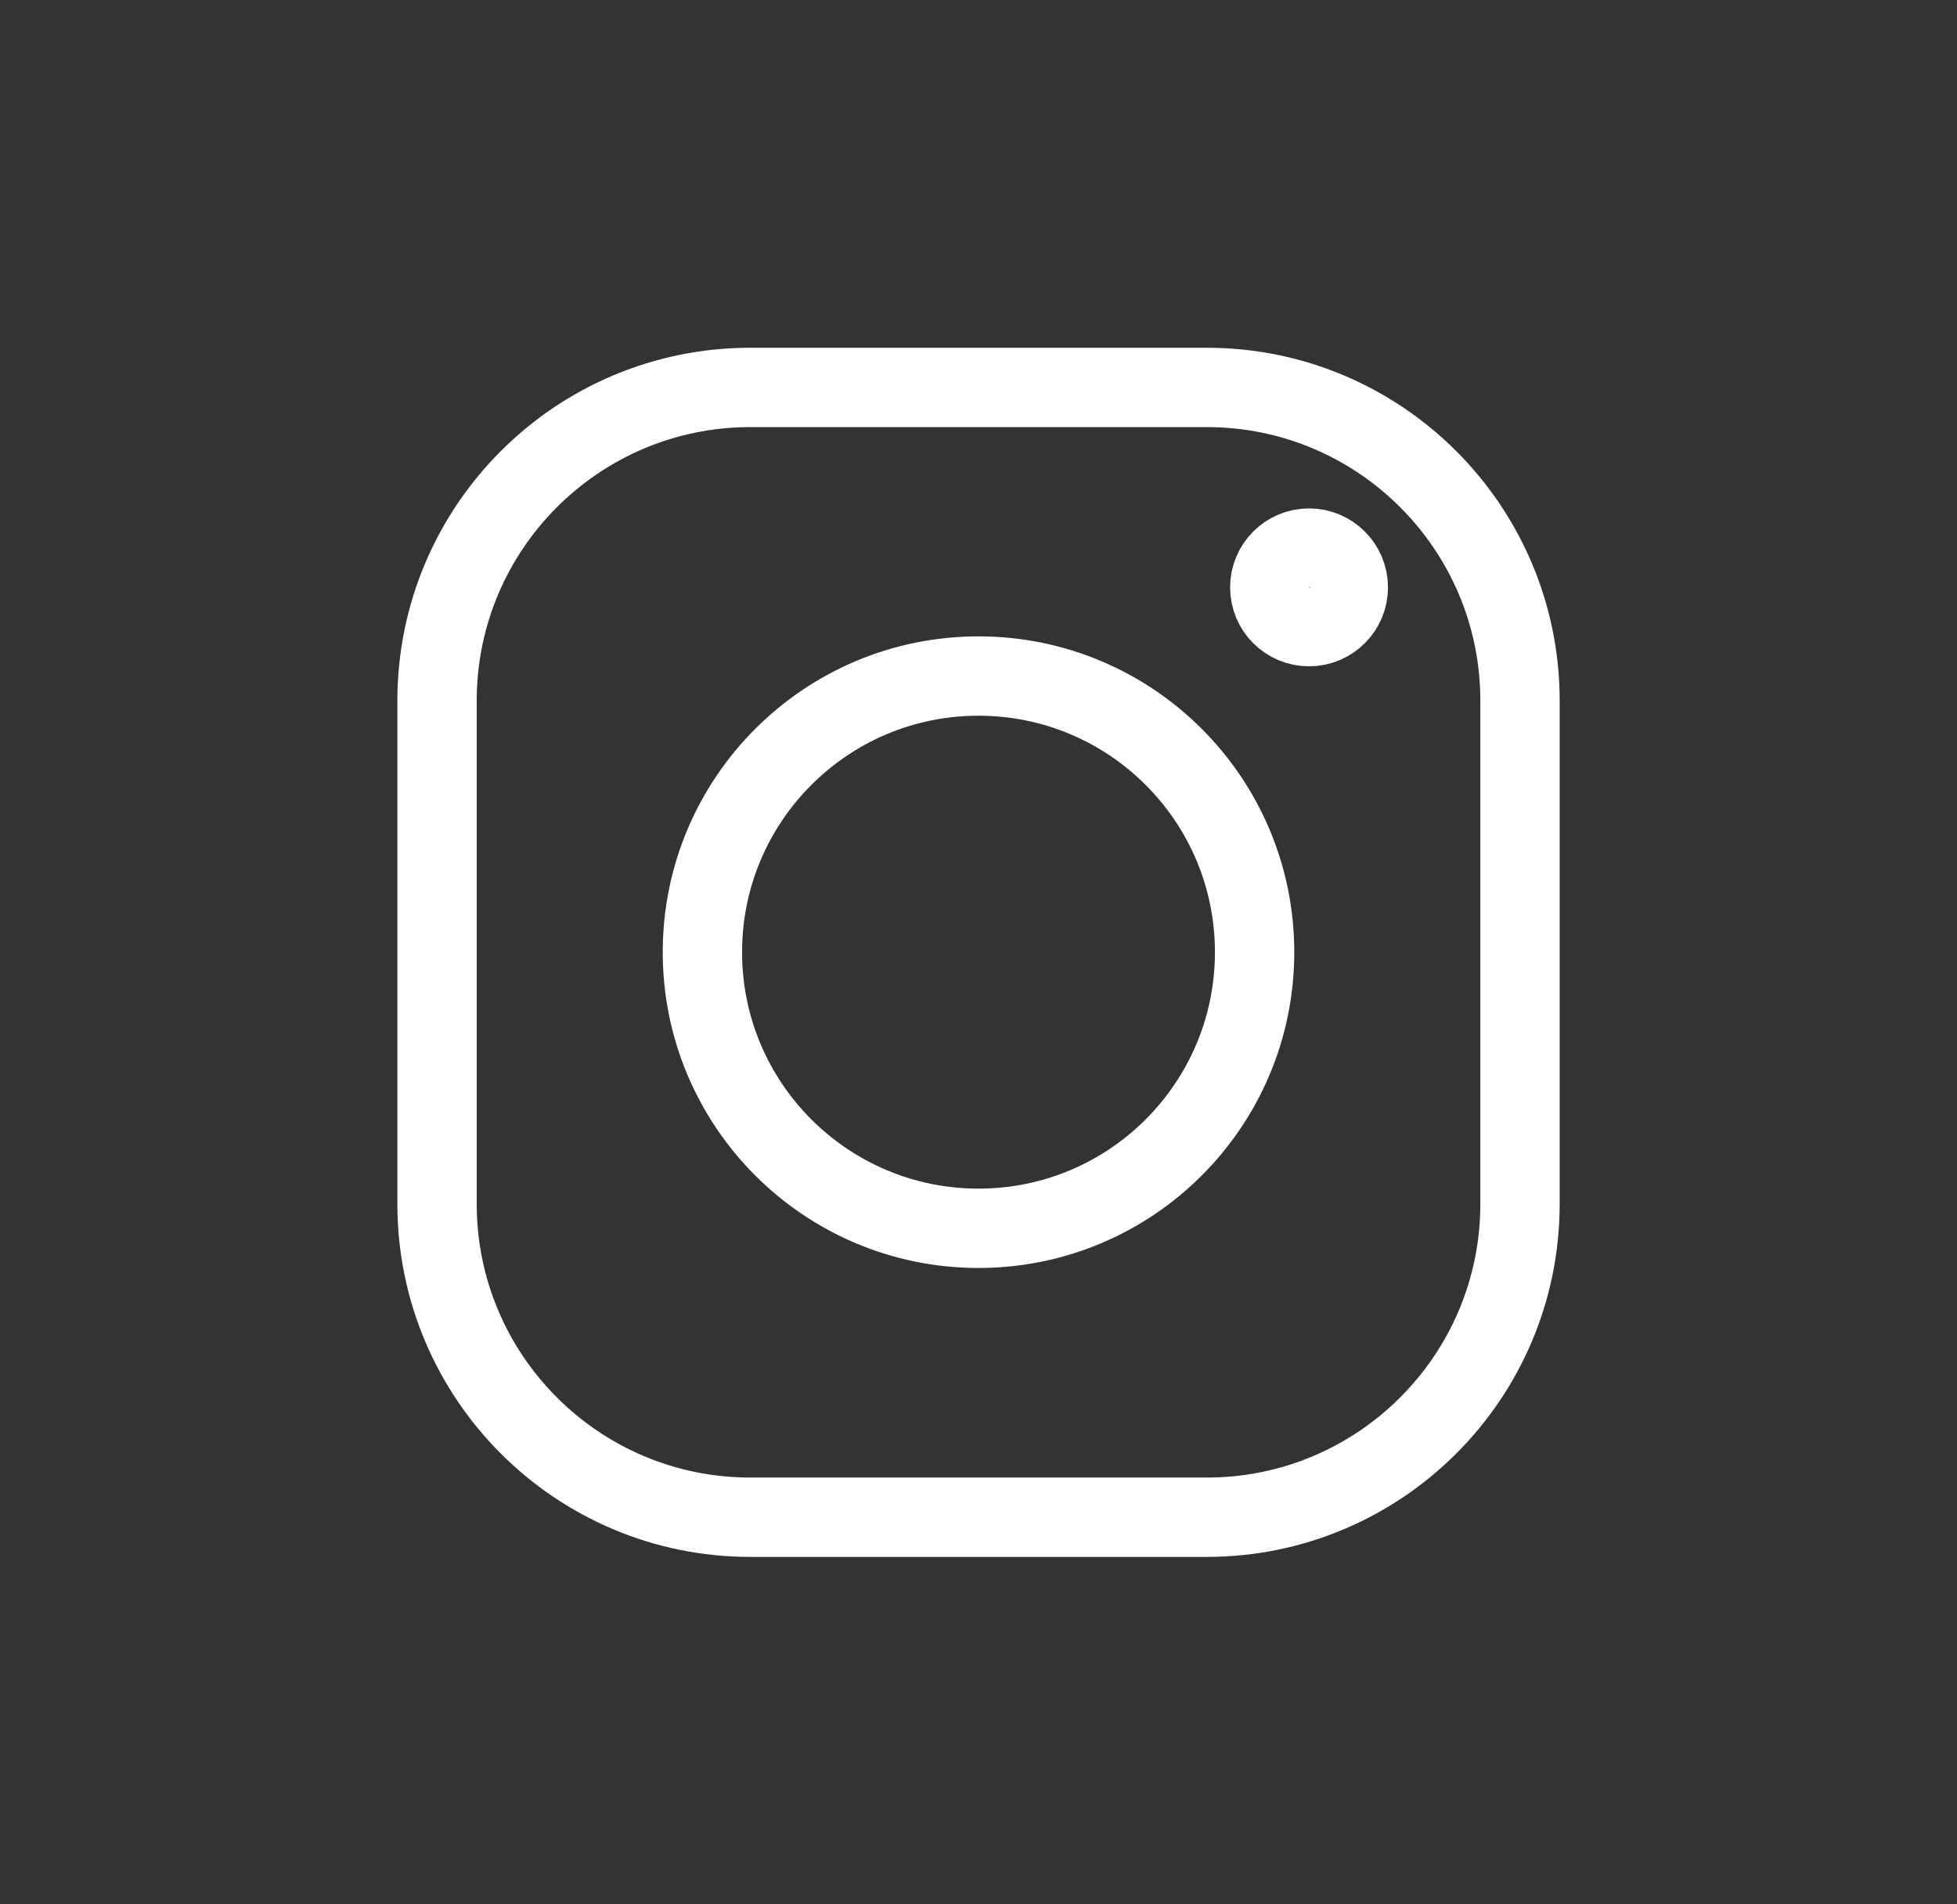 <svg width="37" height="36" viewBox="0 0 37 36" fill="none" xmlns="http://www.w3.org/2000/svg">
<rect x="0" y="0" width="37" height="36" fill="#333333" stroke="none"/>
<path d="M22.815 7.324H14.186C10.915 7.324 8.263 9.976 8.263 13.247V22.759C8.263 26.03 10.915 28.682 14.186 28.682H22.815C26.086 28.682 28.738 26.03 28.738 22.759V13.247C28.738 9.976 26.086 7.324 22.815 7.324Z" stroke="white" stroke-width="1.5" stroke-linecap="round"/>
<path d="M18.5 23.22C21.383 23.22 23.72 20.883 23.72 18C23.72 15.117 21.383 12.78 18.5 12.78C15.617 12.78 13.28 15.117 13.28 18C13.28 20.883 15.617 23.22 18.5 23.22Z" stroke="white" stroke-width="1.5" stroke-linecap="round"/>
<path d="M24.749 11.846C25.159 11.846 25.492 11.514 25.492 11.104C25.492 10.694 25.159 10.361 24.749 10.361C24.339 10.361 24.007 10.694 24.007 11.104C24.007 11.514 24.339 11.846 24.749 11.846Z" stroke="white" stroke-width="1.5"/>
</svg>
